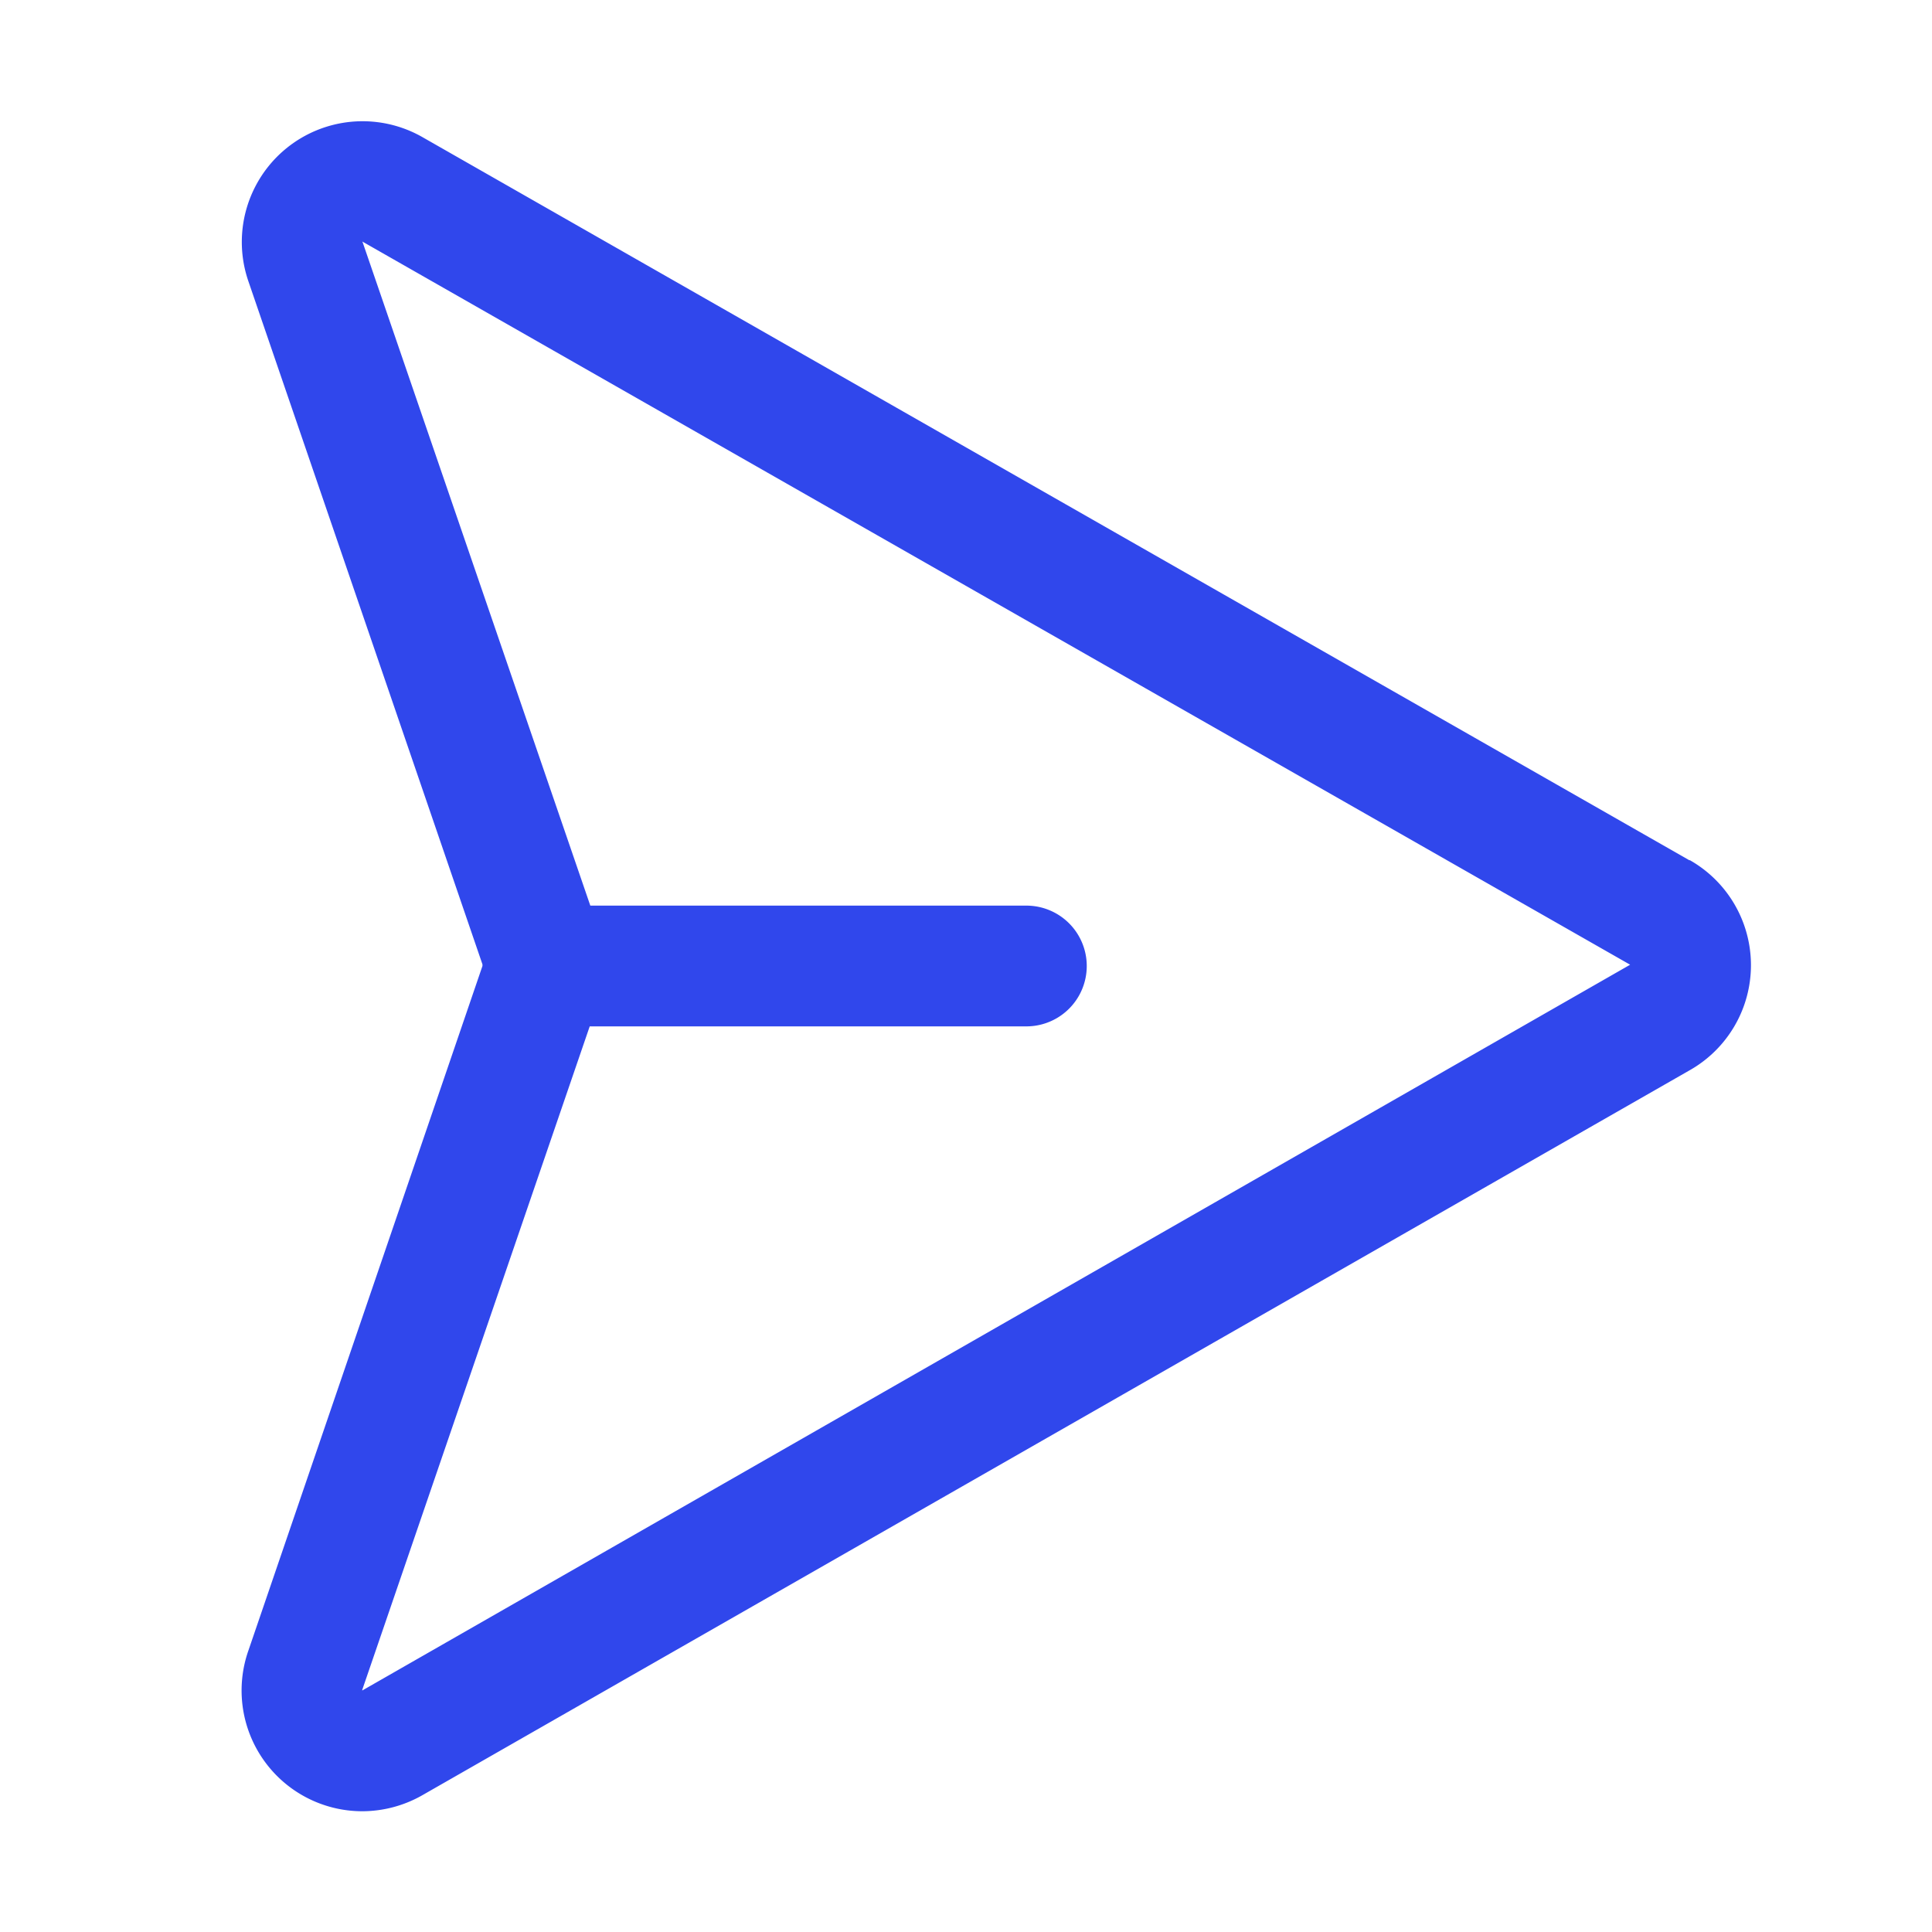 <svg xmlns="http://www.w3.org/2000/svg" width="32" height="32" fill="#3047EC" viewBox="0 0 256 256"><path d="M223.87,114l-168-95.89A16,16,0,0,0,32.93,37.32l31,90.47a.42.42,0,0,0,0,.1.3.3,0,0,0,0,.1l-31,90.67A16,16,0,0,0,48,240a16.14,16.14,0,0,0,7.92-2.1l167.91-96.05a16,16,0,0,0,.05-27.89ZM48,224l0-.09L78.14,136H136a8,8,0,0,0,0-16H78.22L48.06,32.12,48,32l168,95.83Z"></path></svg>